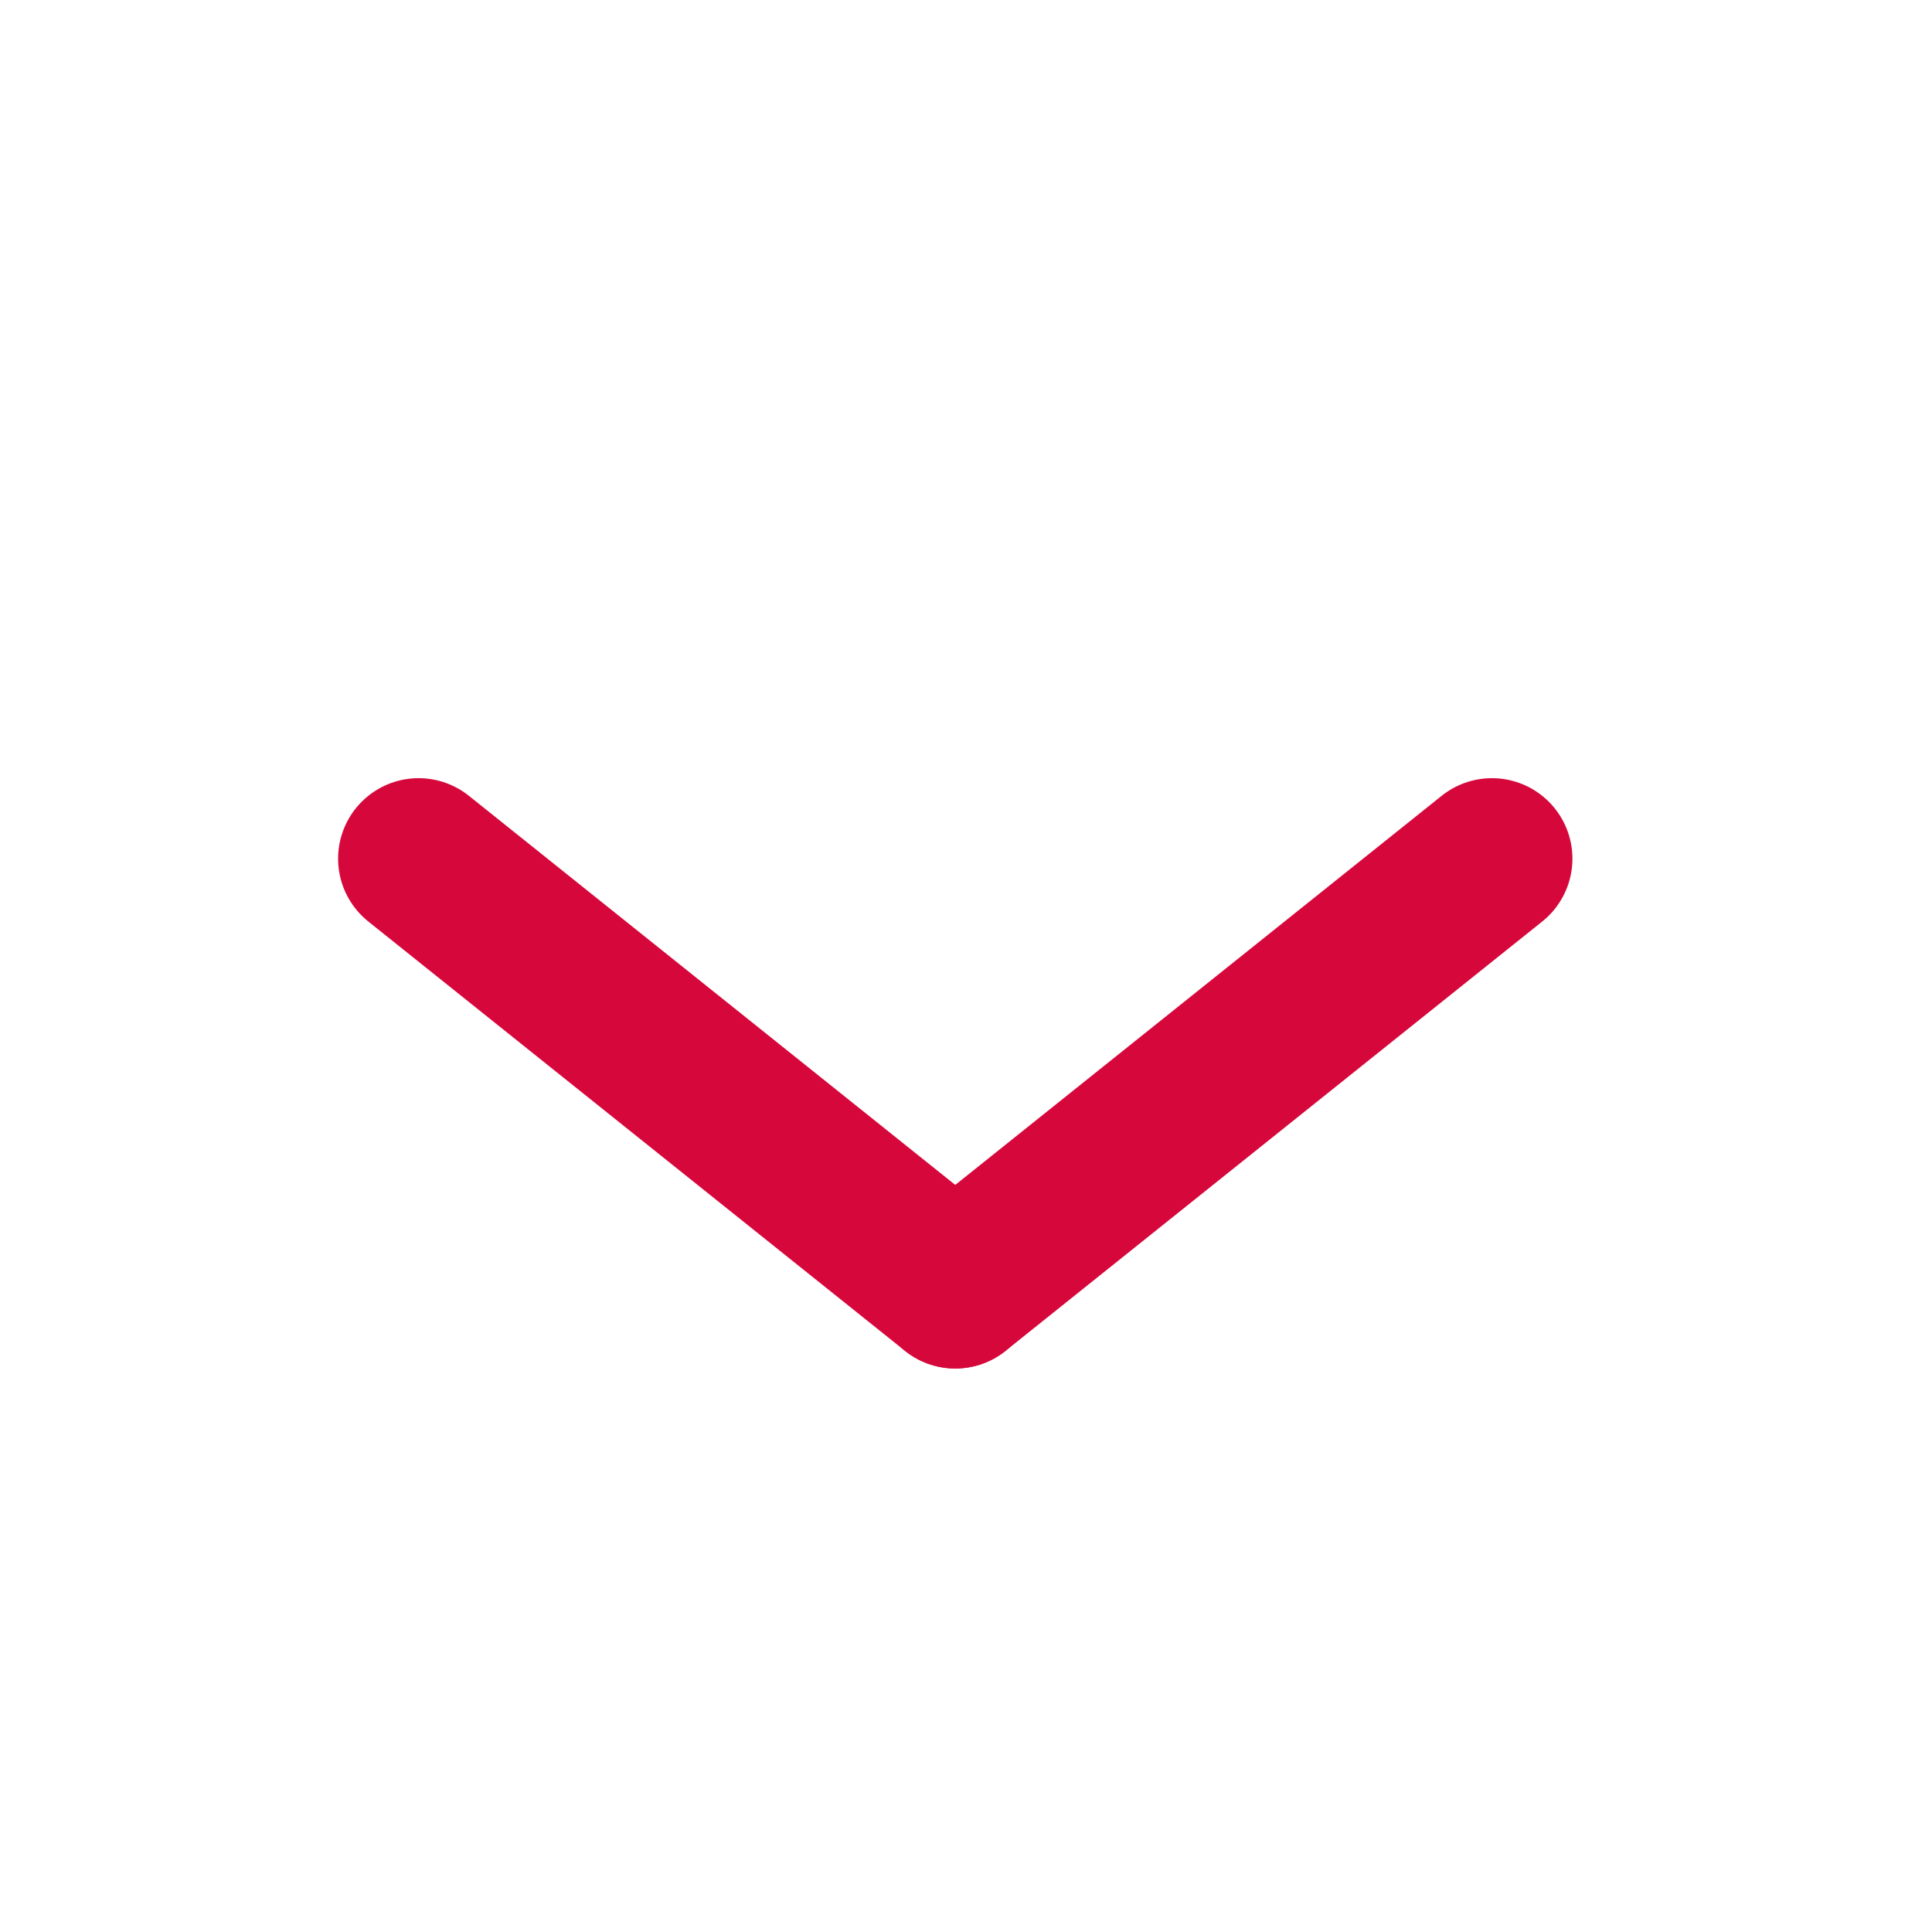 <svg xmlns="http://www.w3.org/2000/svg" xmlns:xlink="http://www.w3.org/1999/xlink" version="1.1" x="0" y="0" viewBox="0 0 18 18" xml:space="preserve" enable-background="new 0 0 18 18">
  <style type="text/css">
  	.line {
      fill:none;
      stroke:#d6083b;
      stroke-width:1.5;
      stroke-linecap:round;
      stroke-miterlimit:10;
    }
  </style>
  <line class="line" x1="8.9" y1="12" x2="13.9" y2="8"/>
  <line class="line" x1="8.9" y1="12" x2="3.9" y2="8"/>
</svg>
